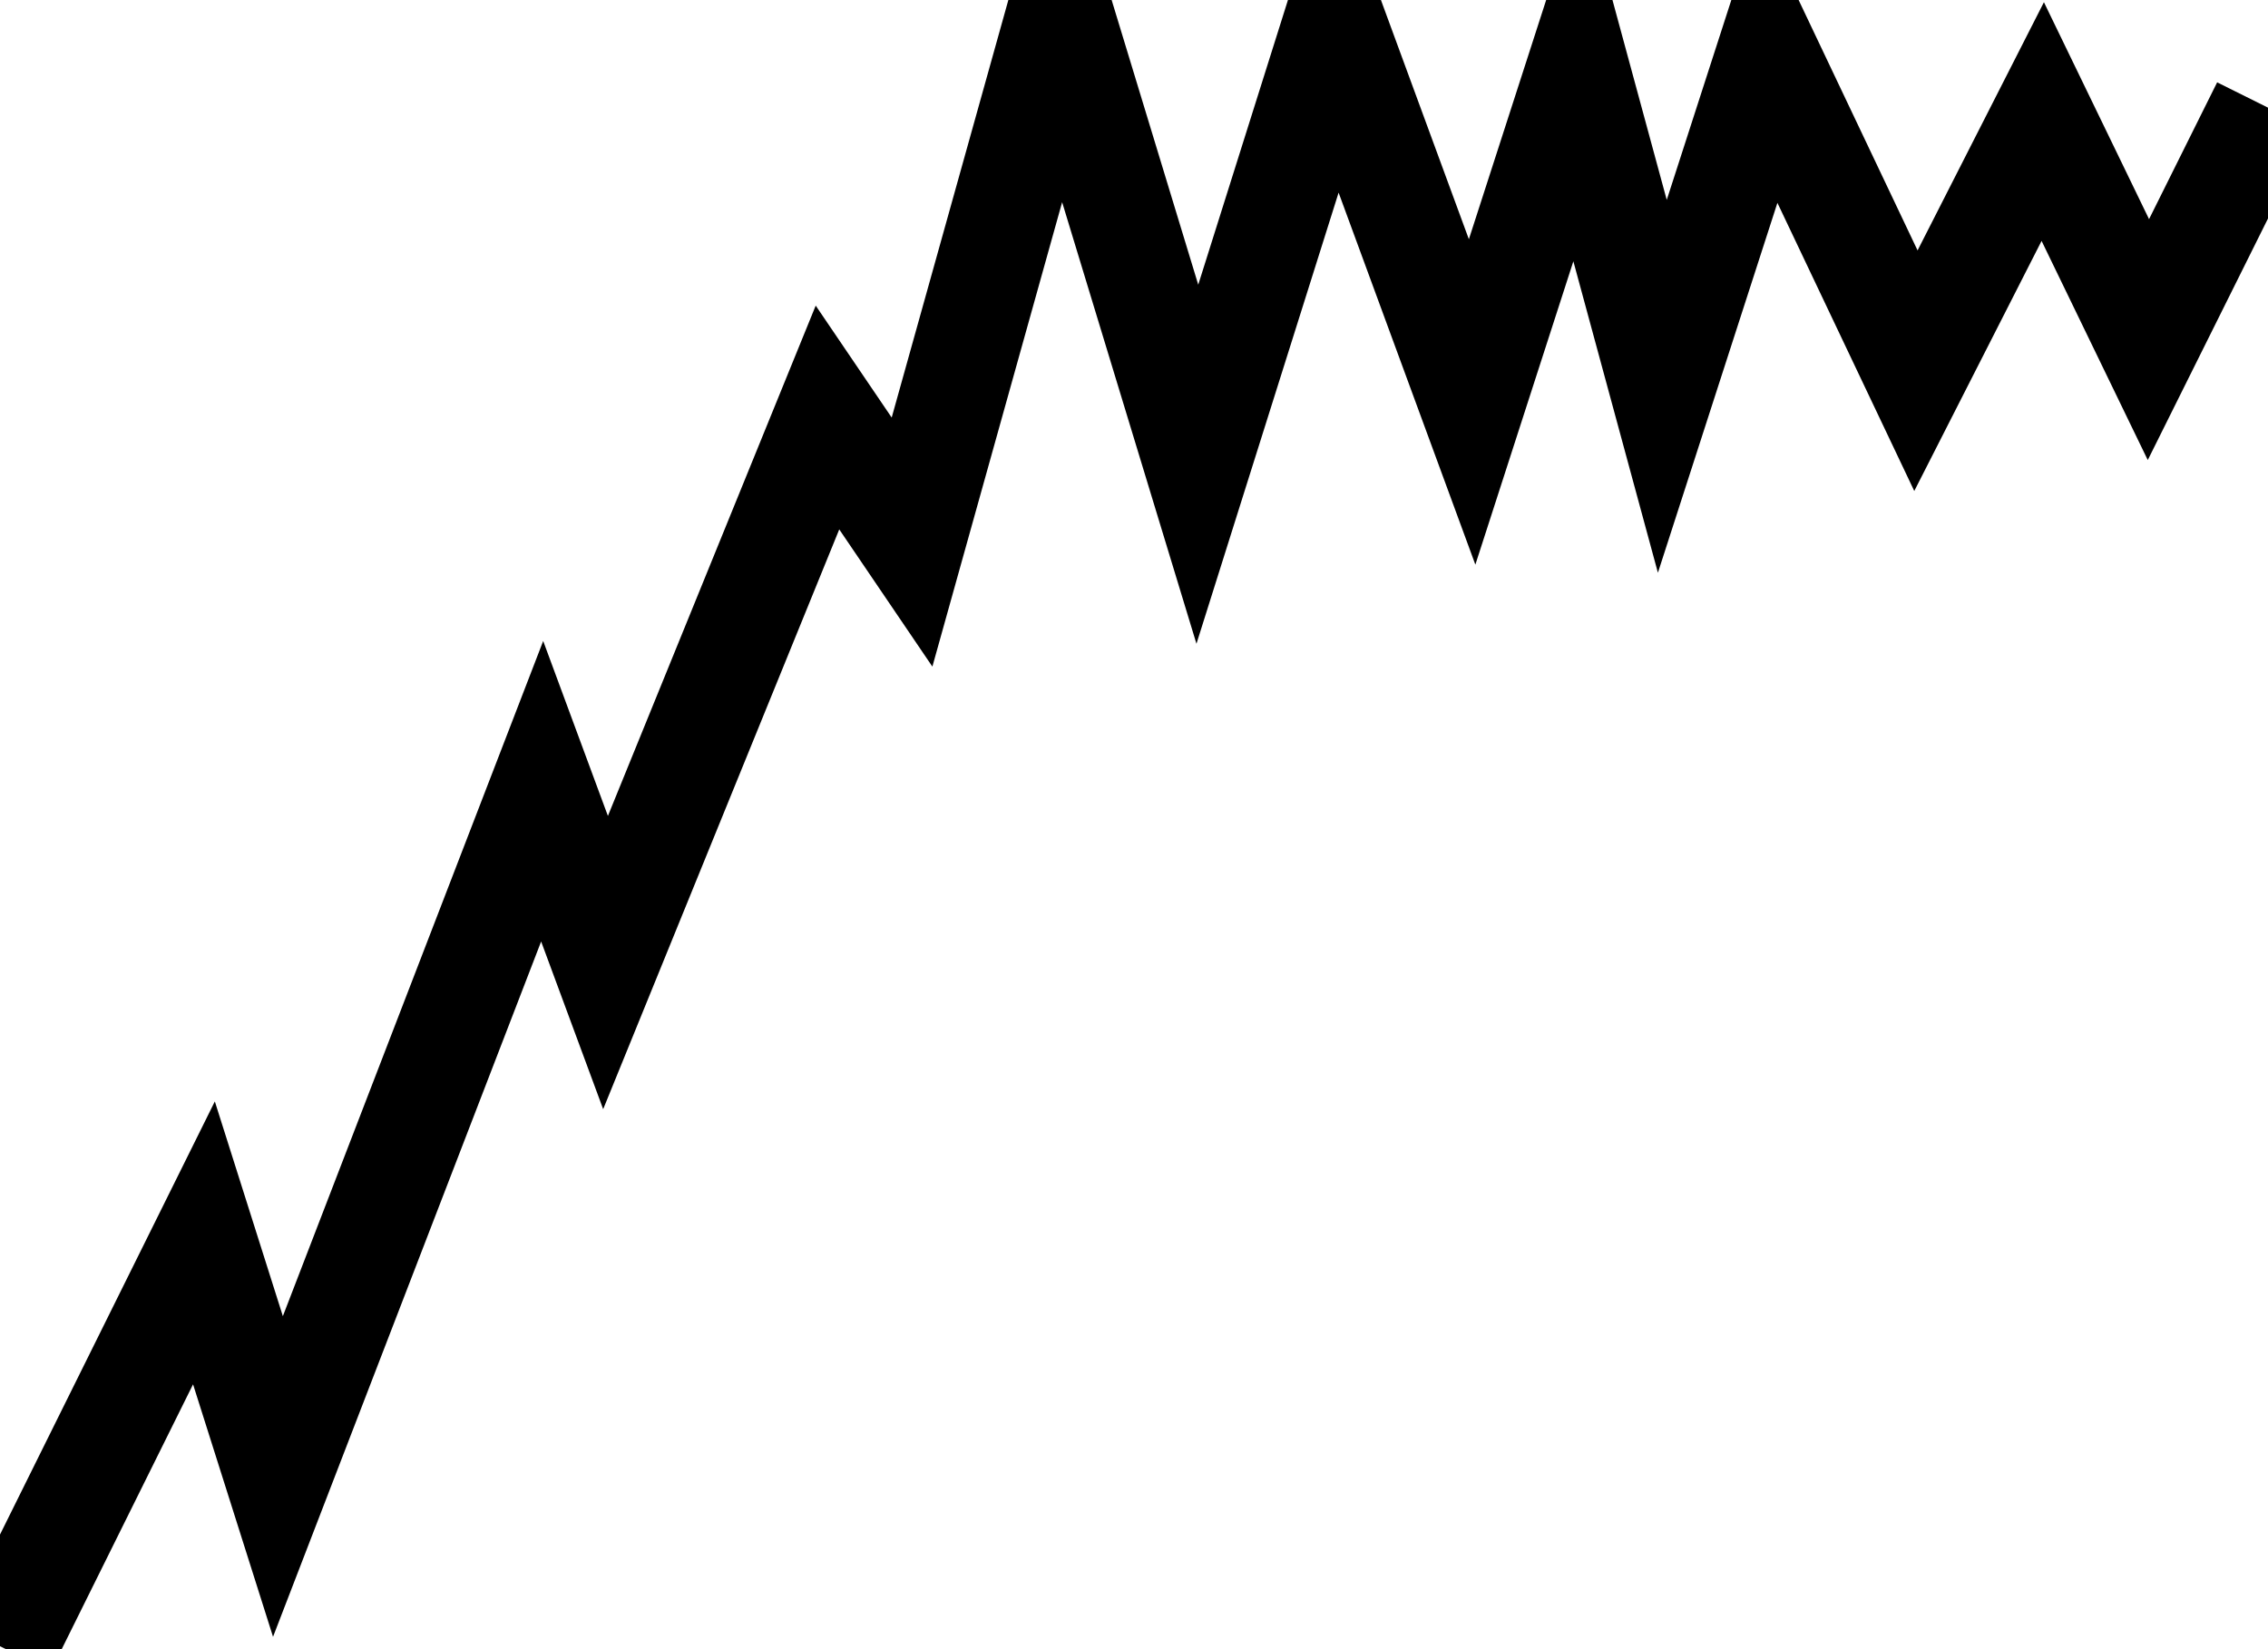 <?xml version="1.0" encoding="UTF-8" standalone="no"?>
<!-- Created with Inkscape (http://www.inkscape.org/) -->

<svg
   xmlns:dc="http://purl.org/dc/elements/1.1/"
   xmlns:cc="http://creativecommons.org/ns#"
   xmlns:rdf="http://www.w3.org/1999/02/22-rdf-syntax-ns#"
   xmlns:svg="http://www.w3.org/2000/svg"
   xmlns="http://www.w3.org/2000/svg"
   xmlns:sodipodi="http://sodipodi.sourceforge.net/DTD/sodipodi-0.dtd"
   xmlns:inkscape="http://www.inkscape.org/namespaces/inkscape"
   width="9.463mm"
   height="6.883mm"
   viewBox="0 0 33.529 24.387"
   id="svg3448"
   version="1.1"
   inkscape:version="0.91 r13725"
   sodipodi:docname="trendingmeanreverting.svg">
  <defs
     id="defs3450" />
  <sodipodi:namedview
     id="base"
     pagecolor="#ffffff"
     bordercolor="#666666"
     borderopacity="1.0"
     inkscape:pageopacity="0.0"
     inkscape:pageshadow="2"
     inkscape:zoom="0.35"
     inkscape:cx="-104.33639"
     inkscape:cy="131.81187"
     inkscape:document-units="px"
     inkscape:current-layer="layer1"
     showgrid="false"
     inkscape:window-width="1231"
     inkscape:window-height="756"
     inkscape:window-x="90"
     inkscape:window-y="130"
     inkscape:window-maximized="0"
     fit-margin-top="0"
     fit-margin-left="0"
     fit-margin-right="0"
     fit-margin-bottom="0" />
  <g
     inkscape:label="Layer 1"
     inkscape:groupmode="layer"
     id="layer1"
     transform="translate(-65.051,-639.787)">
    <path
       style="fill:none;fill-rule:evenodd;stroke:#000000;stroke-width:1.57;stroke-linecap:butt;stroke-linejoin:miter;stroke-miterlimit:4;stroke-dasharray:none;stroke-opacity:1"
       d="m 65.097,664.151 2.969,-5.987 1.094,3.454 3.906,-10.132 0.937,2.533 3.281,-8.059 1.25,1.842 2.187,-7.829 2.031,6.678 2.031,-6.447 2.031,5.526 1.562,-4.836 1.25,4.605 1.562,-4.836 2.187,4.605 1.875,-3.684 1.562,3.224 1.719,-3.454"
       id="path3456"
       inkscape:connector-curvature="0" />
  </g>
</svg>
